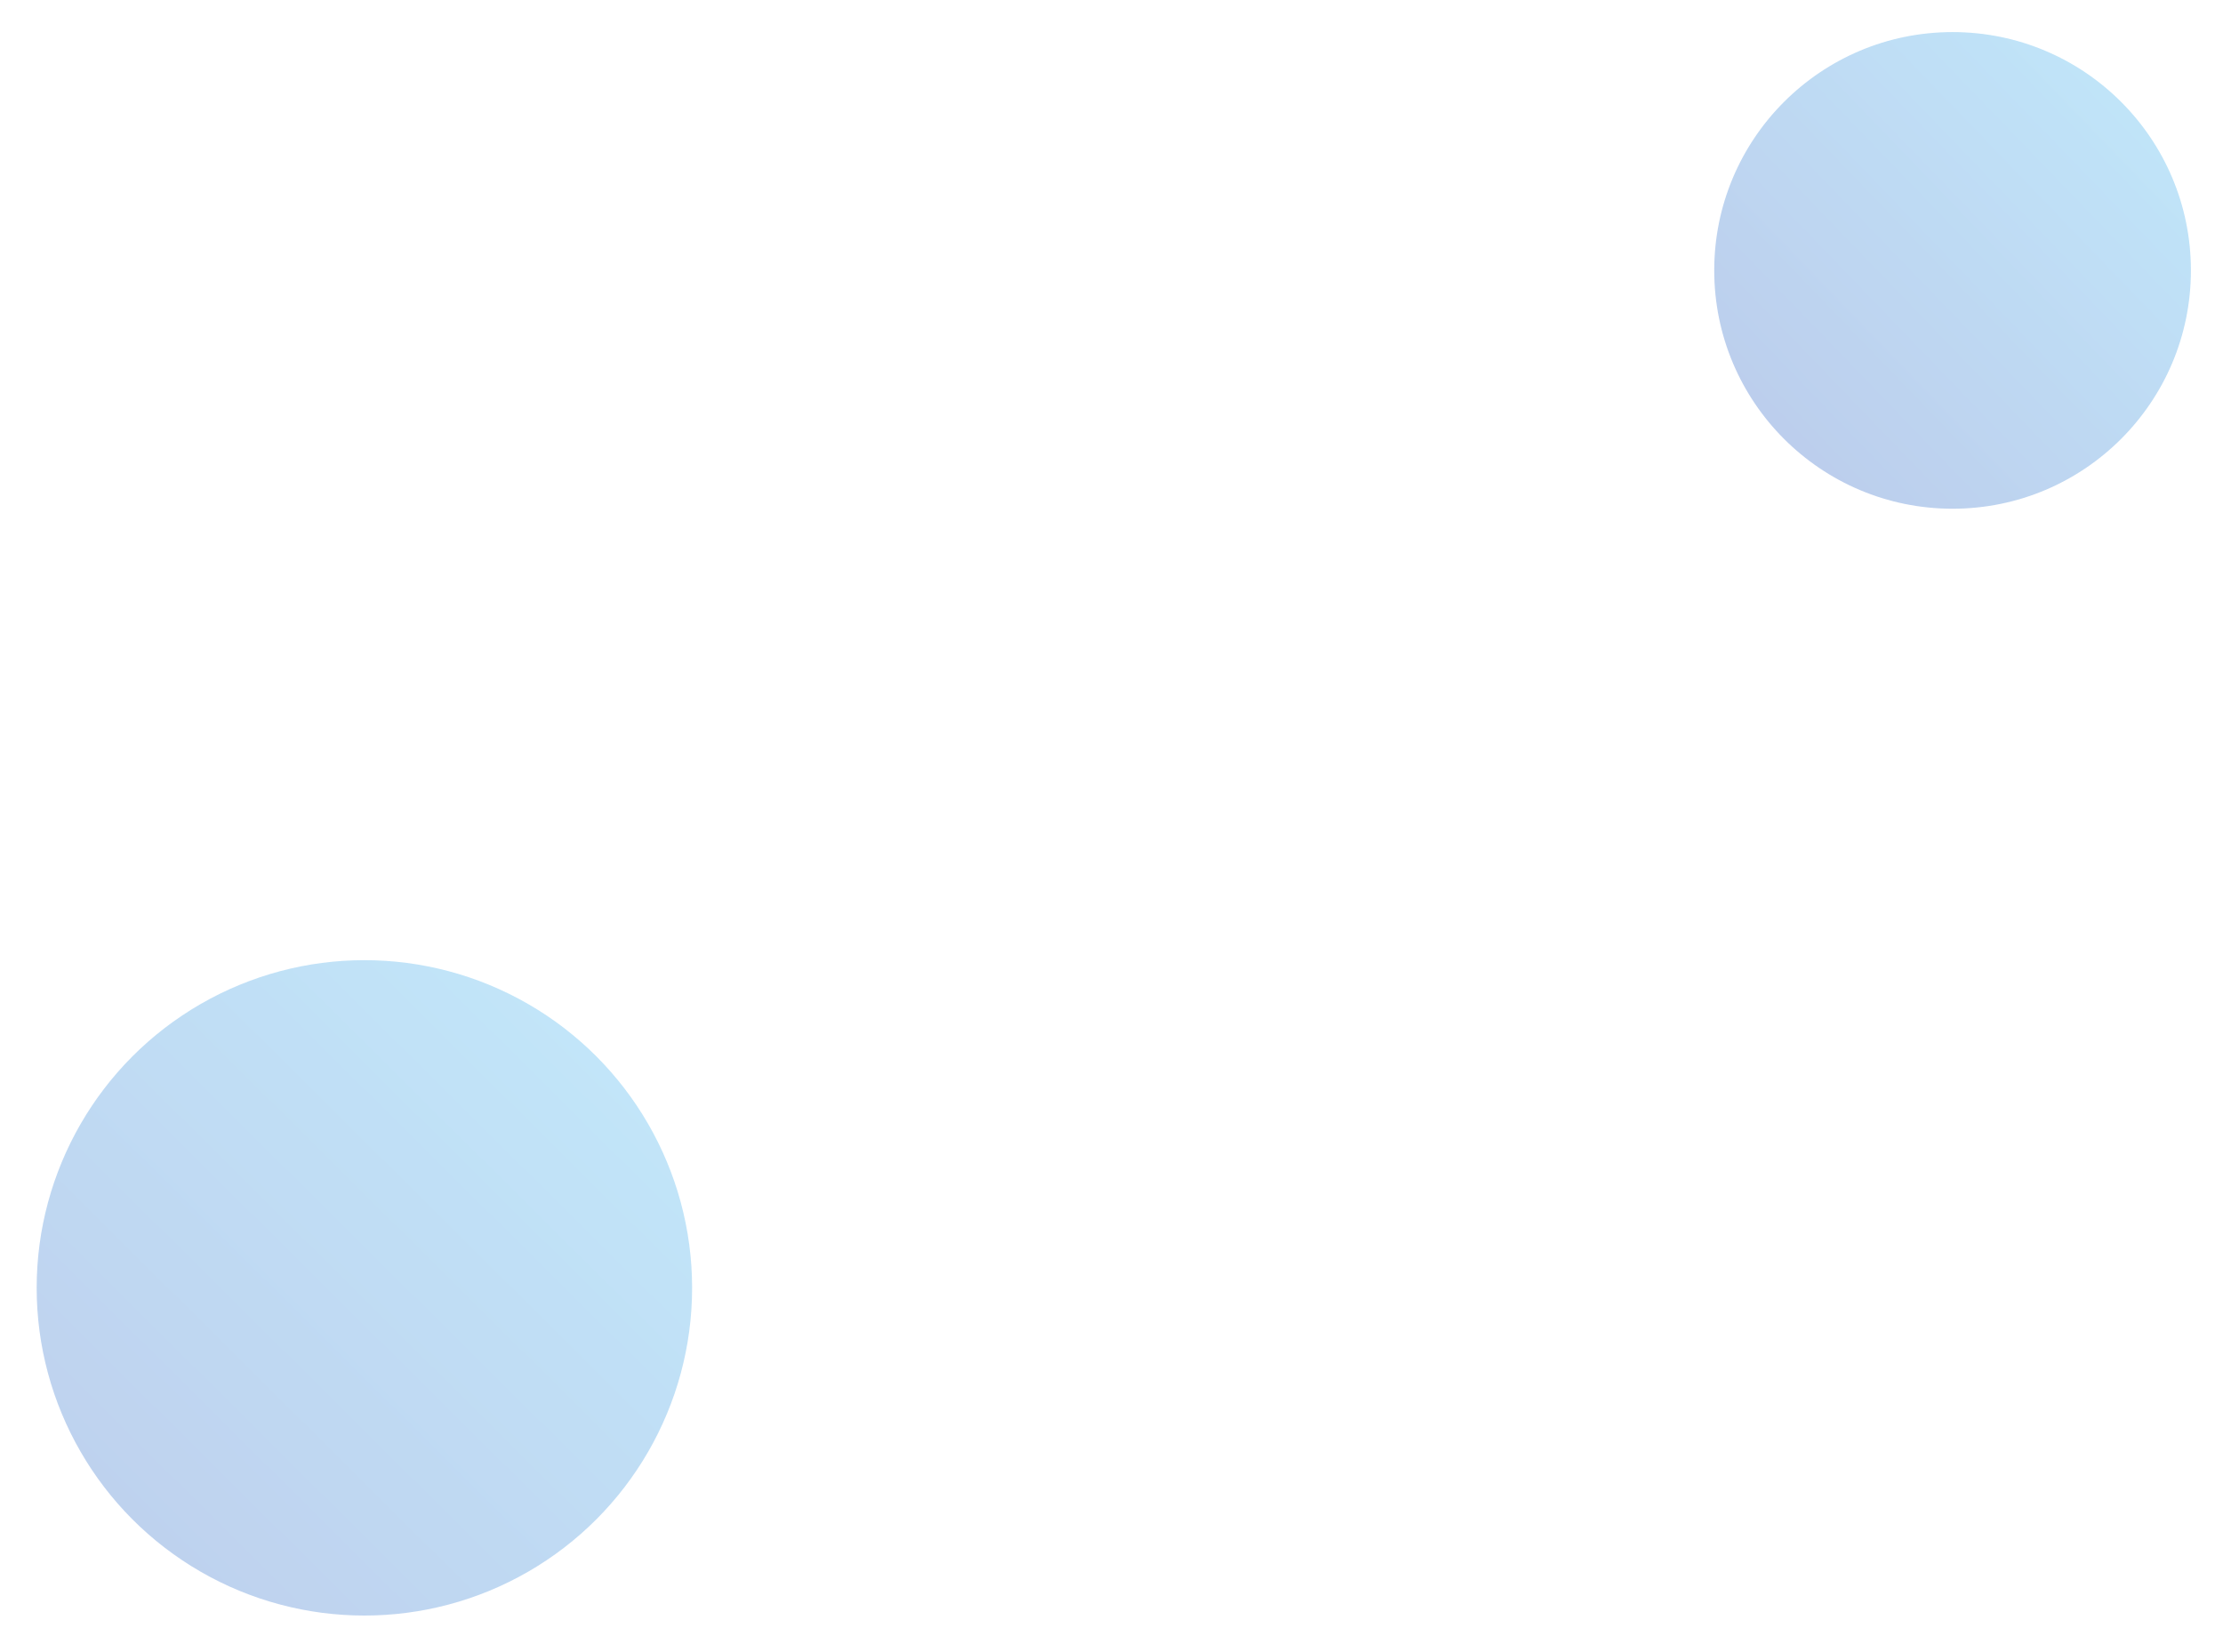 <svg xmlns="http://www.w3.org/2000/svg" width="970" height="721" viewBox="0 0 970 721">
    <defs>
        <linearGradient id="circle1-a" x1="-20.872%" y1="116.592%" y2="0%">
            <stop offset="0%" stop-color="#2541B2"/>
            <stop offset="100%" stop-color="#38B8F2"/>
        </linearGradient>
        <filter id="circle1-b" width="116.7%" height="116.7%" x="-8.4%" y="-8.4%" filterUnits="objectBoundingBox">
            <feGaussianBlur in="SourceGraphic" stdDeviation="5.804"/>
        </filter>
        <linearGradient id="circle1-c" x1="-32.119%" y1="133.056%" y2="0%">
            <stop offset="0%" stop-color="#2541B2"/>
            <stop offset="100%" stop-color="#38B8F2"/>
        </linearGradient>
        <filter id="circle1-d" width="113.2%" height="113.2%" x="-6.6%" y="-6.6%" filterUnits="objectBoundingBox">
            <feGaussianBlur in="SourceGraphic" stdDeviation="6.314"/>
        </filter>
    </defs>
    <g fill="none" fill-rule="evenodd" transform="translate(16 14)">
        <circle cx="836" cy="104" r="104" fill="url(#circle1-a)" filter="url(#circle1-b)" opacity=".56"/>
        <circle cx="143" cy="548" r="143" fill="url(#circle1-c)" filter="url(#circle1-d)" opacity=".553"/>
    </g>
</svg>
